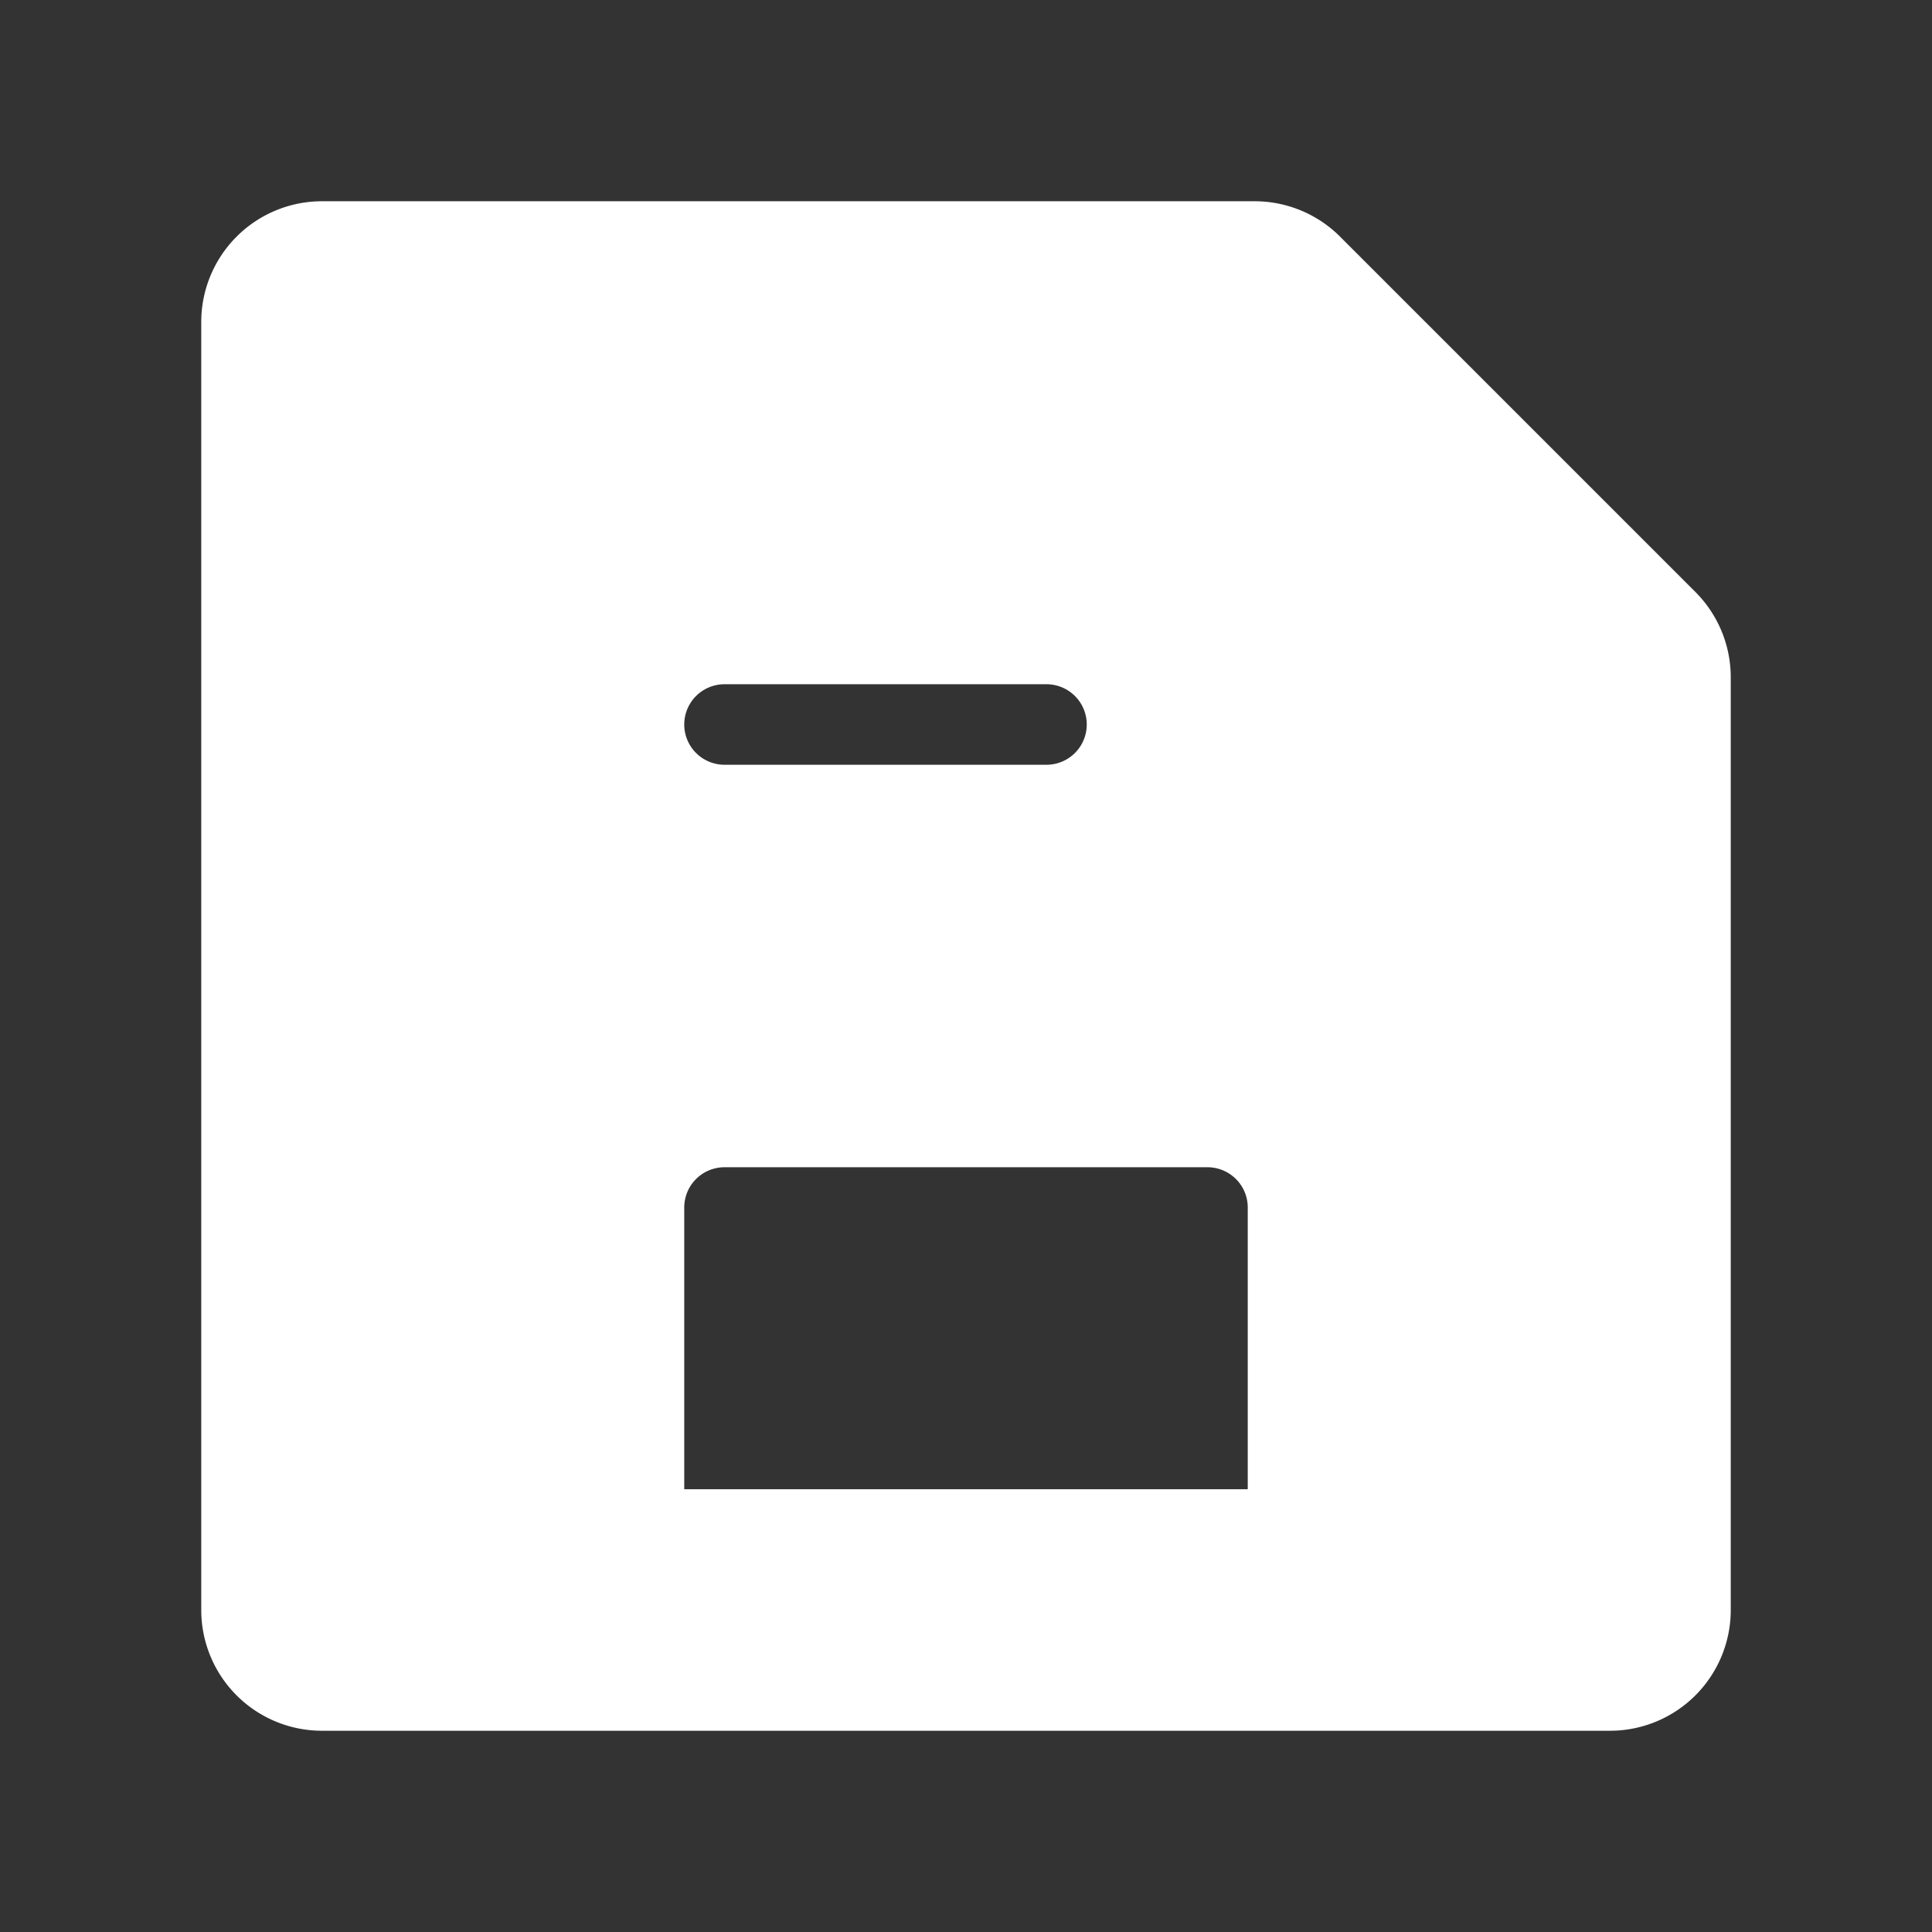 <!DOCTYPE svg PUBLIC "-//W3C//DTD SVG 1.1//EN" "http://www.w3.org/Graphics/SVG/1.1/DTD/svg11.dtd">
<!-- Uploaded to: SVG Repo, www.svgrepo.com, Transformed by: SVG Repo Mixer Tools -->
<svg fill="#ffffff" width="64px" height="64px" viewBox="0 0 24 24" xmlns="http://www.w3.org/2000/svg" stroke="#ffffff">
<rect x="0" y="0" width="24" height="24" fill="#333333" stroke="none"/>
<g id="SVGRepo_bgCarrier" stroke-width="0"/>
<g id="SVGRepo_tracerCarrier" stroke-linecap="round" stroke-linejoin="round"/>
<g id="SVGRepo_iconCarrier">
<path d="M21,20V8.414a1,1,0,0,0-.293-.707L16.293,3.293A1,1,0,0,0,15.586,3H4A1,1,0,0,0,3,4V20a1,1,0,0,0,1,1H20A1,1,0,0,0,21,20ZM9,8h4a1,1,0,0,1,0,2H9A1,1,0,0,1,9,8Zm7,11H8V15a1,1,0,0,1,1-1h6a1,1,0,0,1,1,1Z"/>
</g>
</svg>